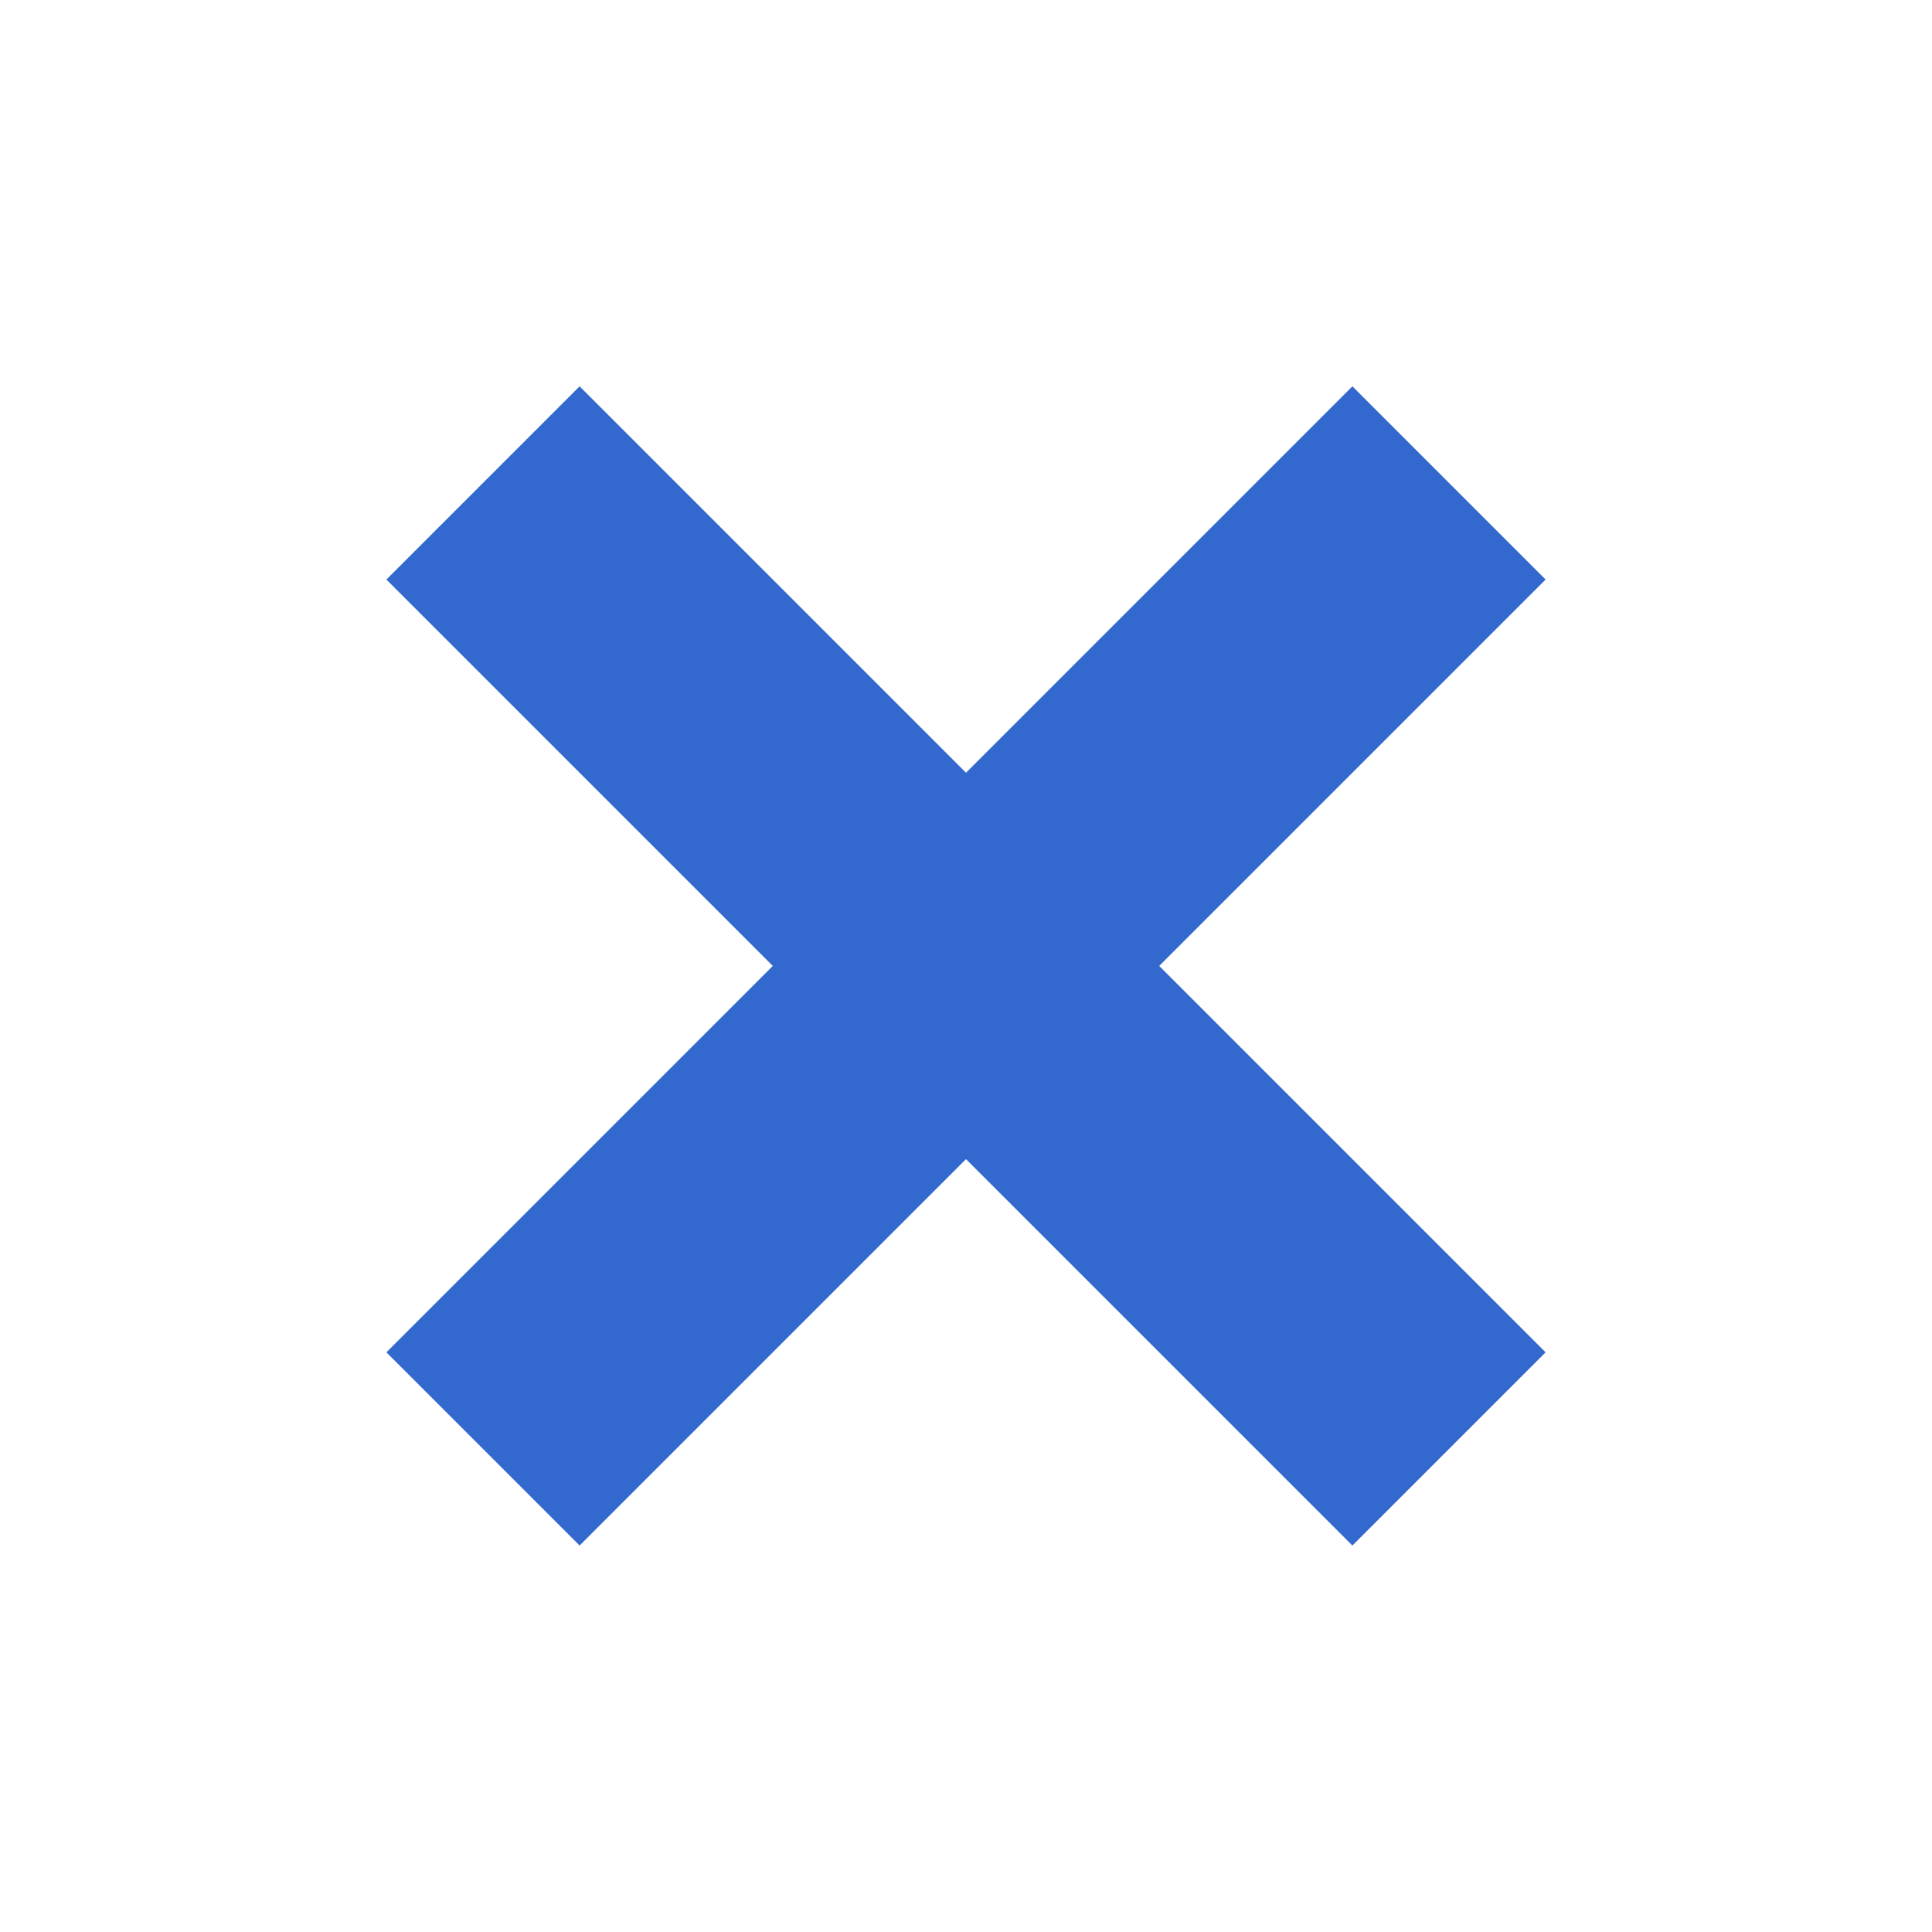 <svg xmlns="http://www.w3.org/2000/svg" width="14.142" height="14.142" viewBox="0 0 14.142 14.142">
  <path id="Path_7628" data-name="Path 7628" d="M11,17h2V13h4V11H13V7H11v4H7v2h4Z" transform="translate(7.071 -9.9) rotate(45)" fill="#3368ce"/>
</svg>
